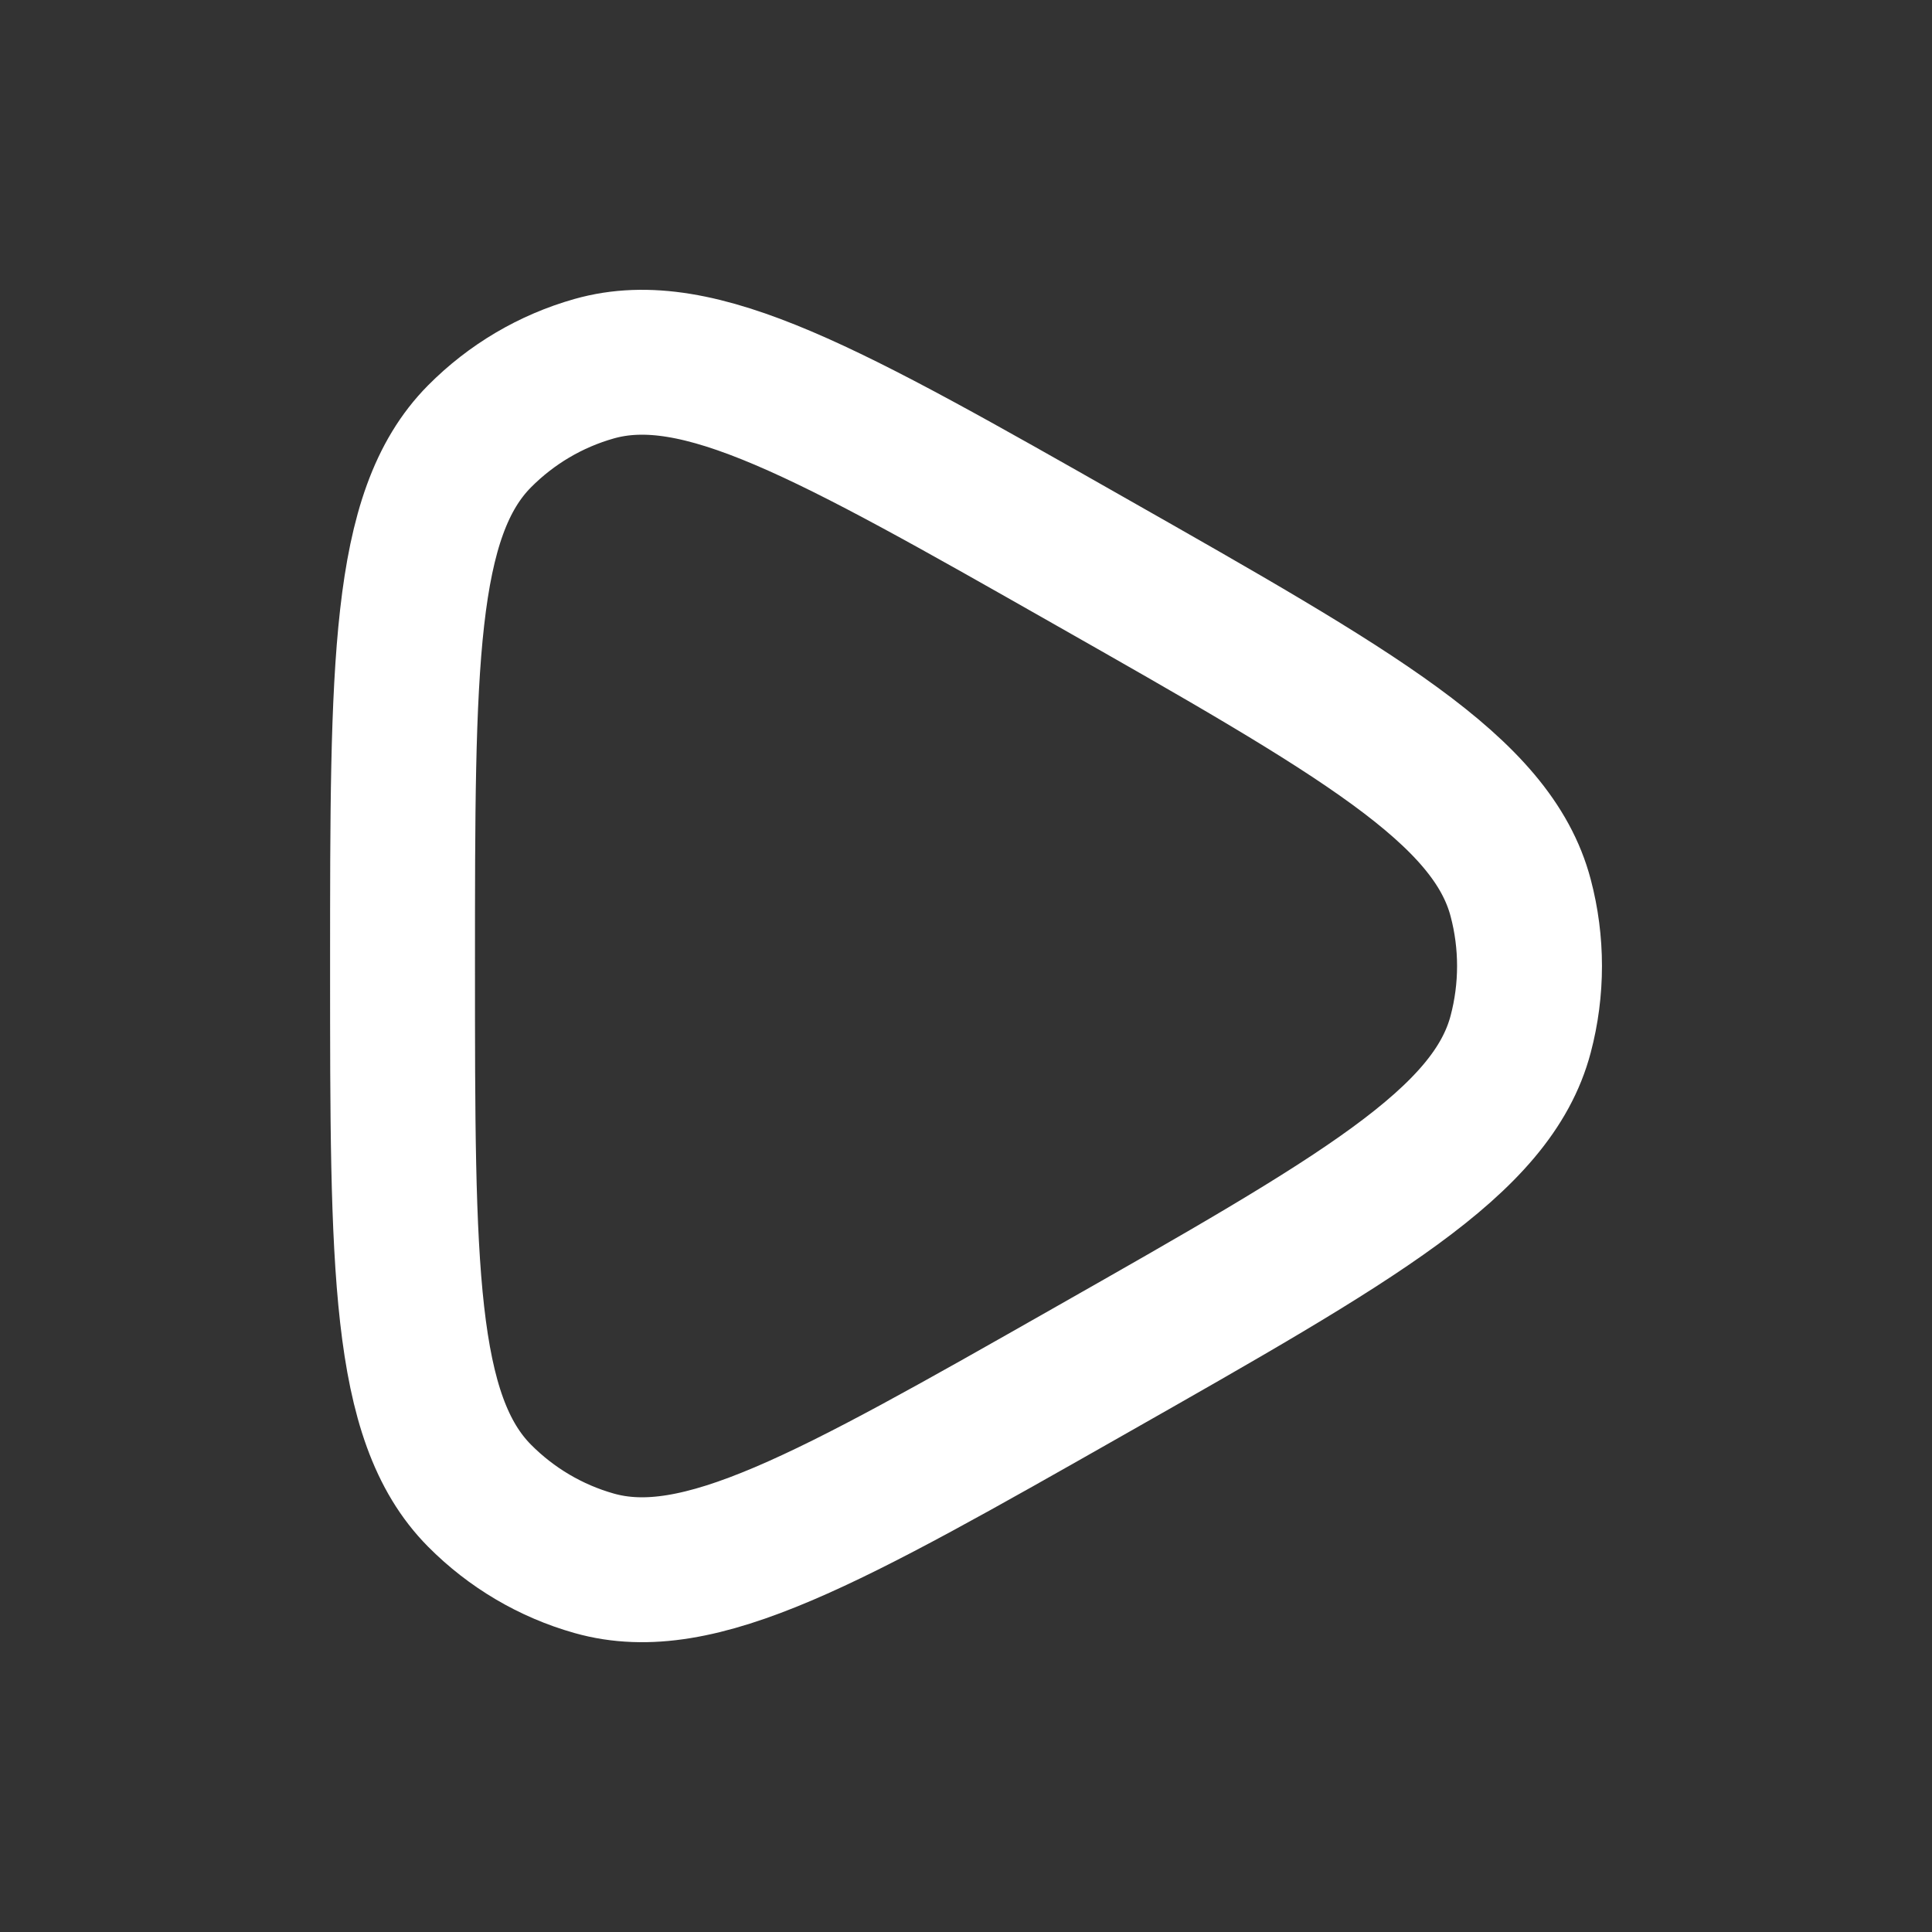 <svg width="20" height="20" viewBox="0 0 20 20" fill="none" xmlns="http://www.w3.org/2000/svg">
<rect x="0" y="0" width="20" height="20" fill="#333333" stroke="none"/>
<path d="M15.742 10.705C15.447 11.824 14.056 12.615 11.271 14.197C8.58 15.726 7.234 16.49 6.15 16.183C5.701 16.056 5.293 15.815 4.963 15.482C4.167 14.678 4.167 13.119 4.167 10C4.167 6.881 4.167 5.322 4.963 4.518C5.293 4.185 5.701 3.944 6.15 3.817C7.234 3.51 8.58 4.274 11.271 5.803C14.056 7.385 15.447 8.176 15.742 9.295C15.864 9.757 15.864 10.243 15.742 10.705Z" stroke="white" stroke-width="1.5" stroke-linejoin="round"/>
</svg>
